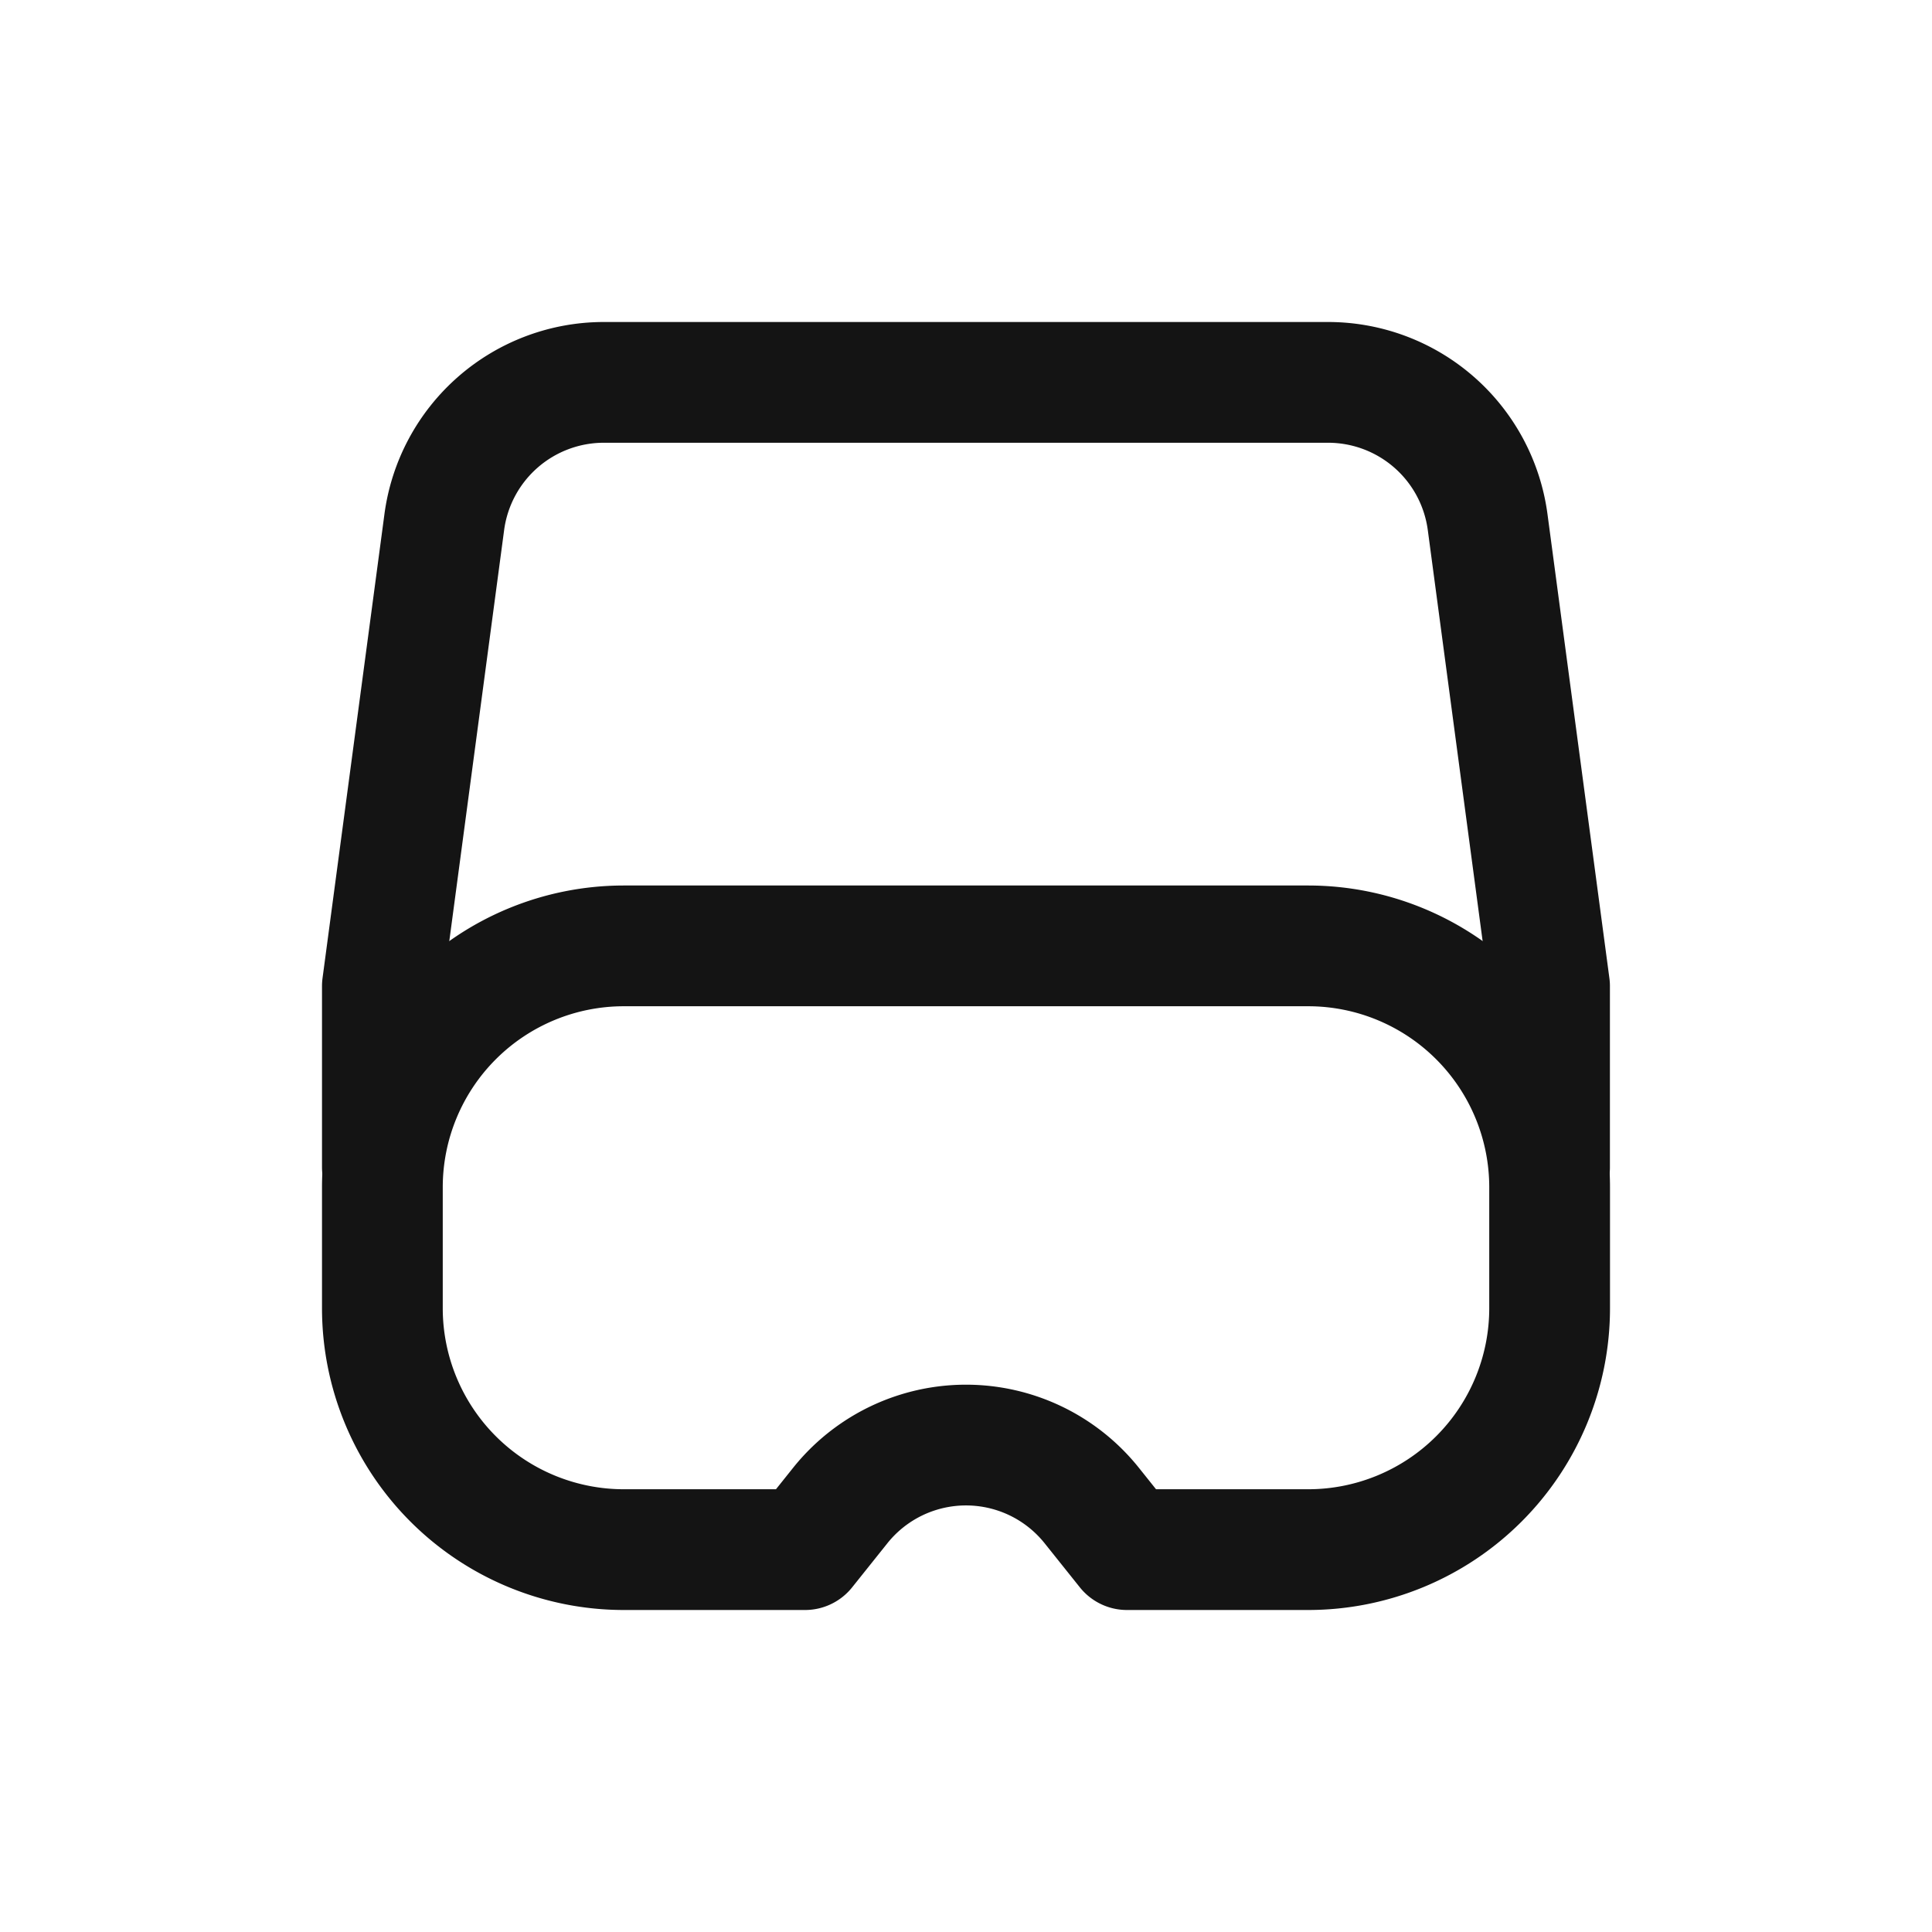 <svg xmlns="http://www.w3.org/2000/svg" fill="none" viewBox="0 0 24 24" class="acv-icon"><path stroke="#141414" stroke-linecap="round" stroke-linejoin="round" stroke-width="1.5" d="M16.25 11.75h-8.5a3 3 0 0 0-3 3v1.5a3 3 0 0 0 3 3H10l.438-.548a2 2 0 0 1 3.124 0l.438.548h2.25a3 3 0 0 0 3-3v-1.5a3 3 0 0 0-3-3Z"/><path stroke="#141414" stroke-linecap="round" stroke-linejoin="round" stroke-width="1.5" d="M4.75 14.5v-2.25l.769-5.764A2 2 0 0 1 7.5 4.75h8.998a2 2 0 0 1 1.982 1.736l.769 5.764v2.25"/></svg>